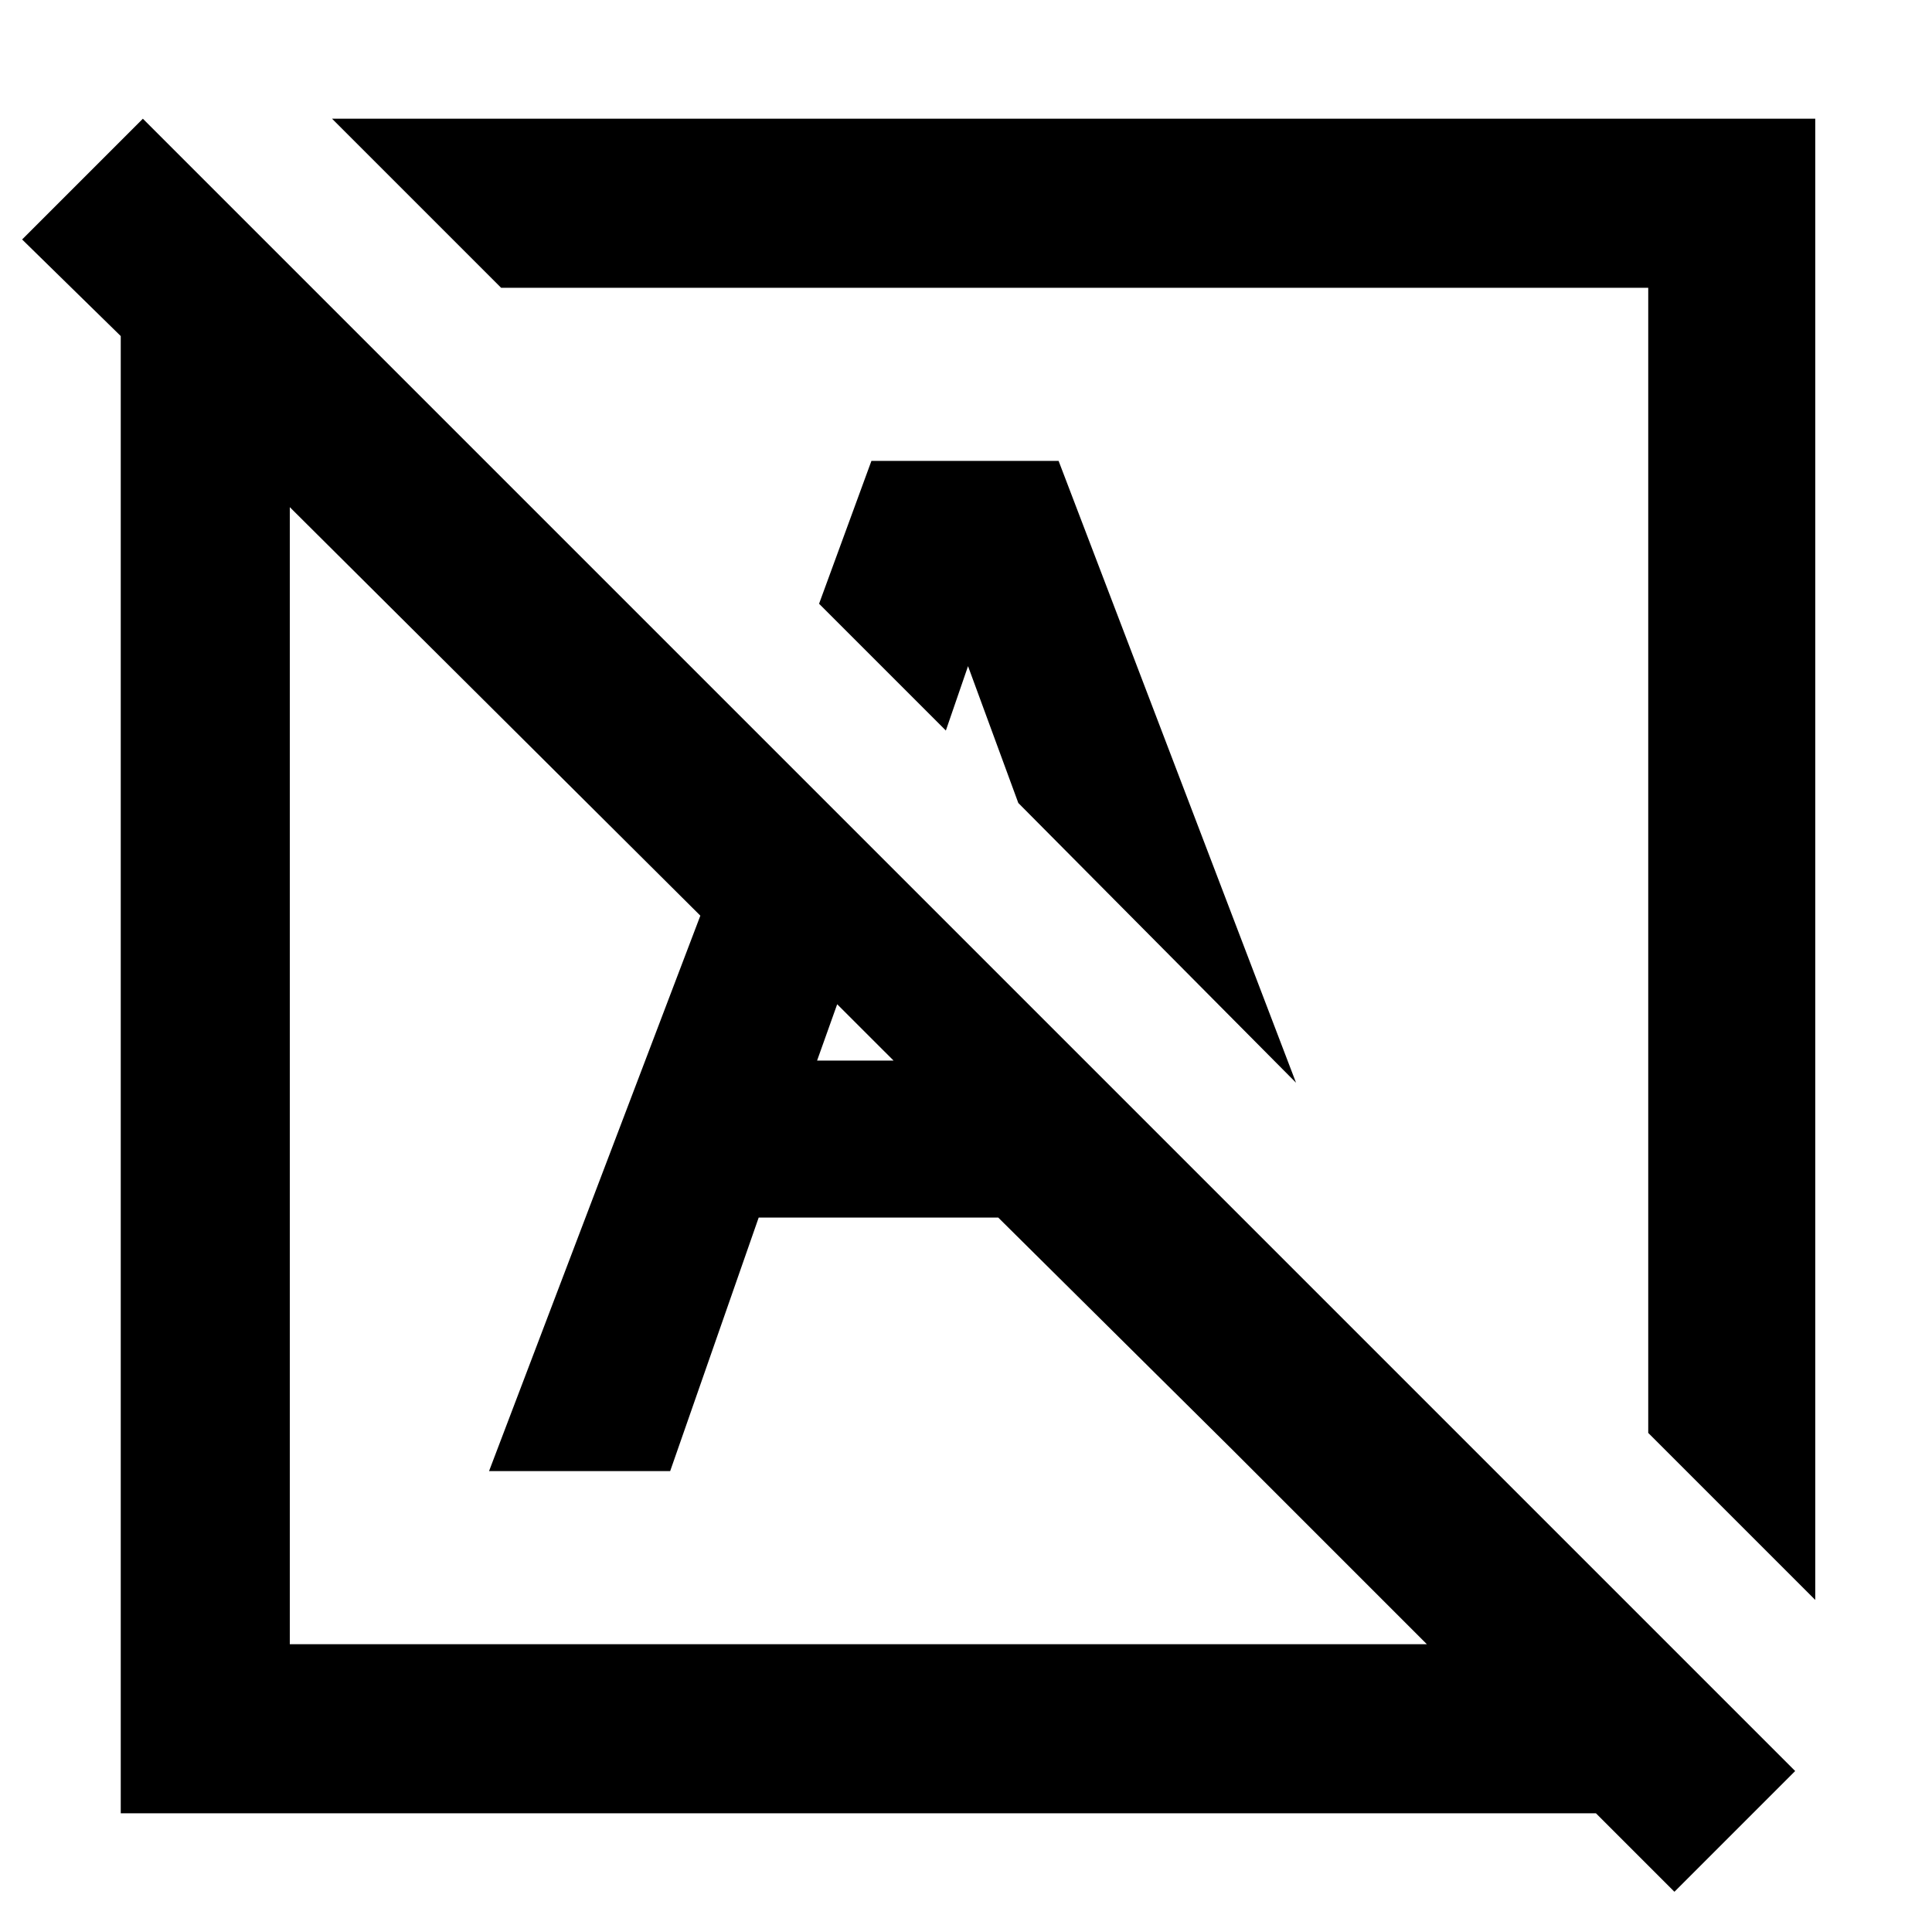 <svg xmlns="http://www.w3.org/2000/svg" height="40" width="40"><path d="M34.667 39.167 33.042 37.542H2.5V6.958L0.458 4.958L2.958 2.458L37.167 36.667ZM6 34.042H29.542L25.5 30L20.667 25.208H15.708L13.875 30.458H10.125L14.5 18.958L6 10.5ZM37.583 33.125 34.125 29.667V5.958H10.375L6.875 2.458H37.583ZM16.917 21.958H18.5L17.333 20.792ZM26.833 22.417 21.083 16.625 20.042 13.792 19.583 15.125 16.958 12.5 18.042 9.542H21.917ZM22.333 17.917ZM17.875 22.333Z"/></svg>